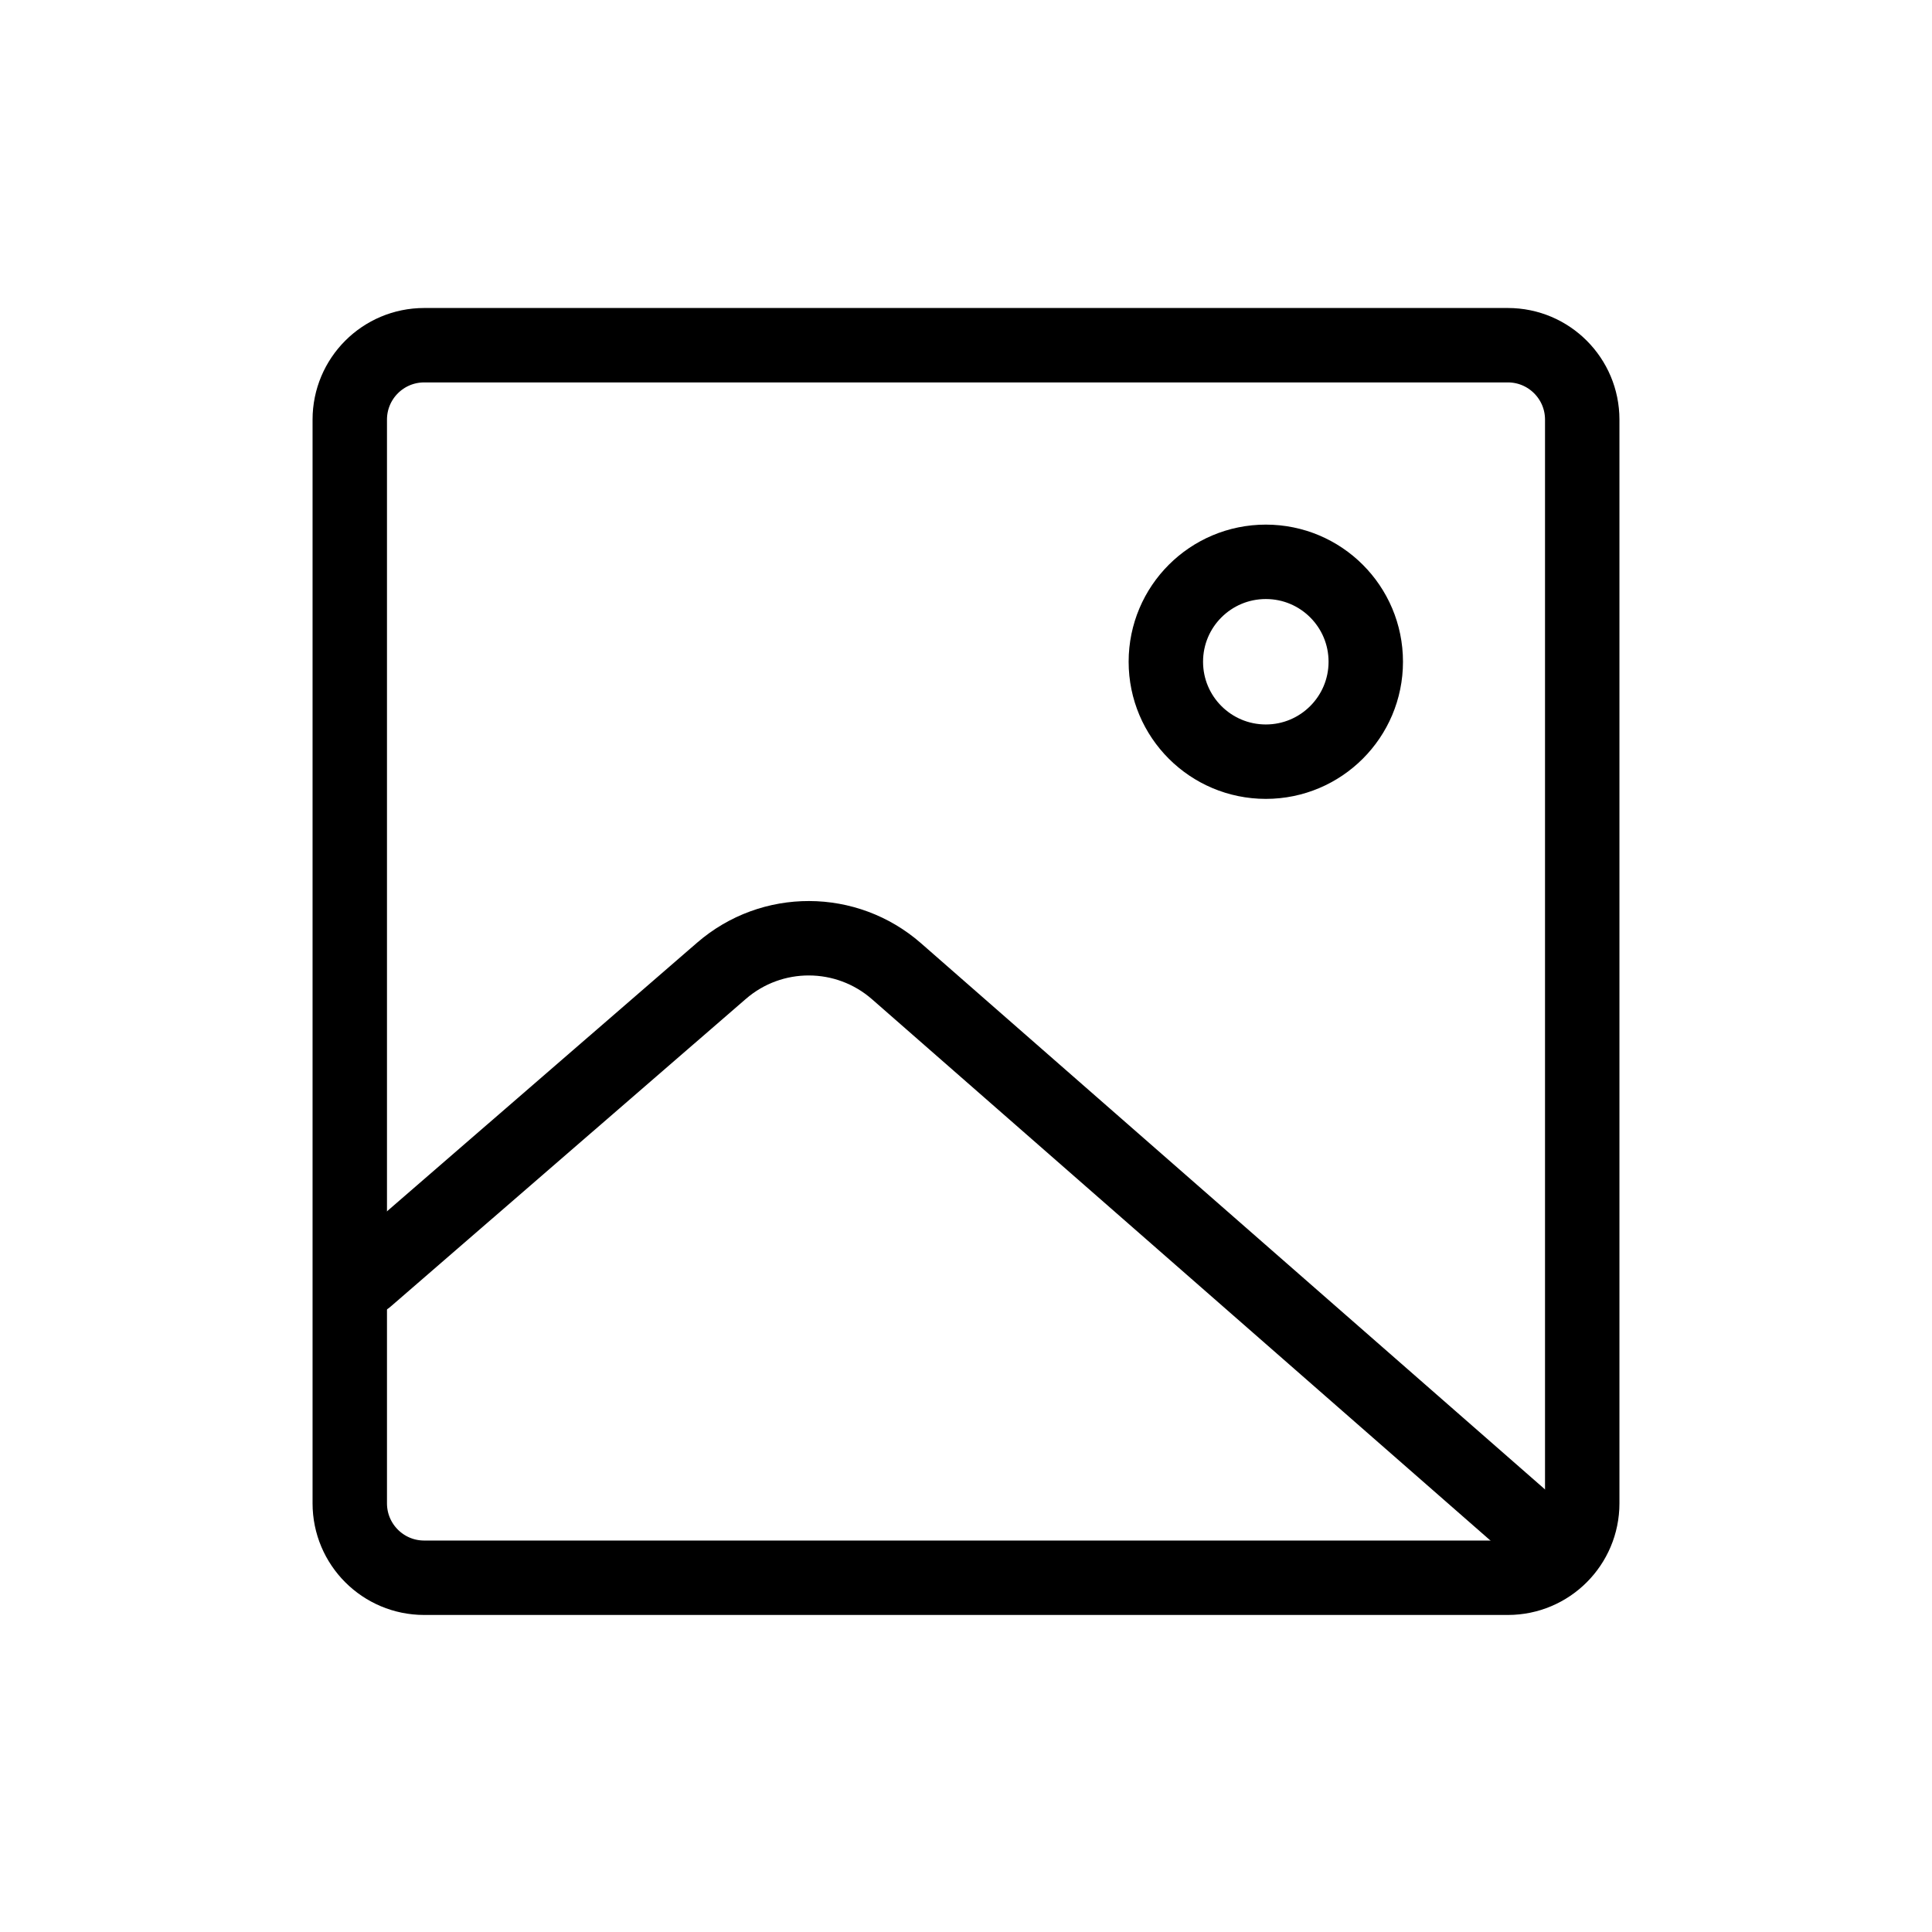 <svg width="25" height="25" viewBox="0 0 25 25" fill="none" xmlns="http://www.w3.org/2000/svg">
<path d="M19.512 20.416H5.489C4.957 20.416 4.526 19.985 4.526 19.453V5.43C4.526 4.898 4.957 4.467 5.489 4.467H19.512C20.043 4.467 20.474 4.898 20.474 5.43V19.453C20.474 19.985 20.043 20.416 19.512 20.416Z" stroke="black" stroke-width="0.963"/>
<path d="M4.741 16.542L9.336 12.562C9.987 11.998 10.953 12.001 11.601 12.568L19.828 19.769" stroke="black" stroke-width="0.963" stroke-linecap="round" stroke-linejoin="round"/>
<path d="M17.673 8.563C17.673 7.848 17.094 7.27 16.38 7.27C15.665 7.27 15.086 7.848 15.086 8.563C15.086 9.277 15.665 9.856 16.38 9.856C17.094 9.856 17.673 9.277 17.673 8.563Z" stroke="black" stroke-width="0.963"/>
</svg>
